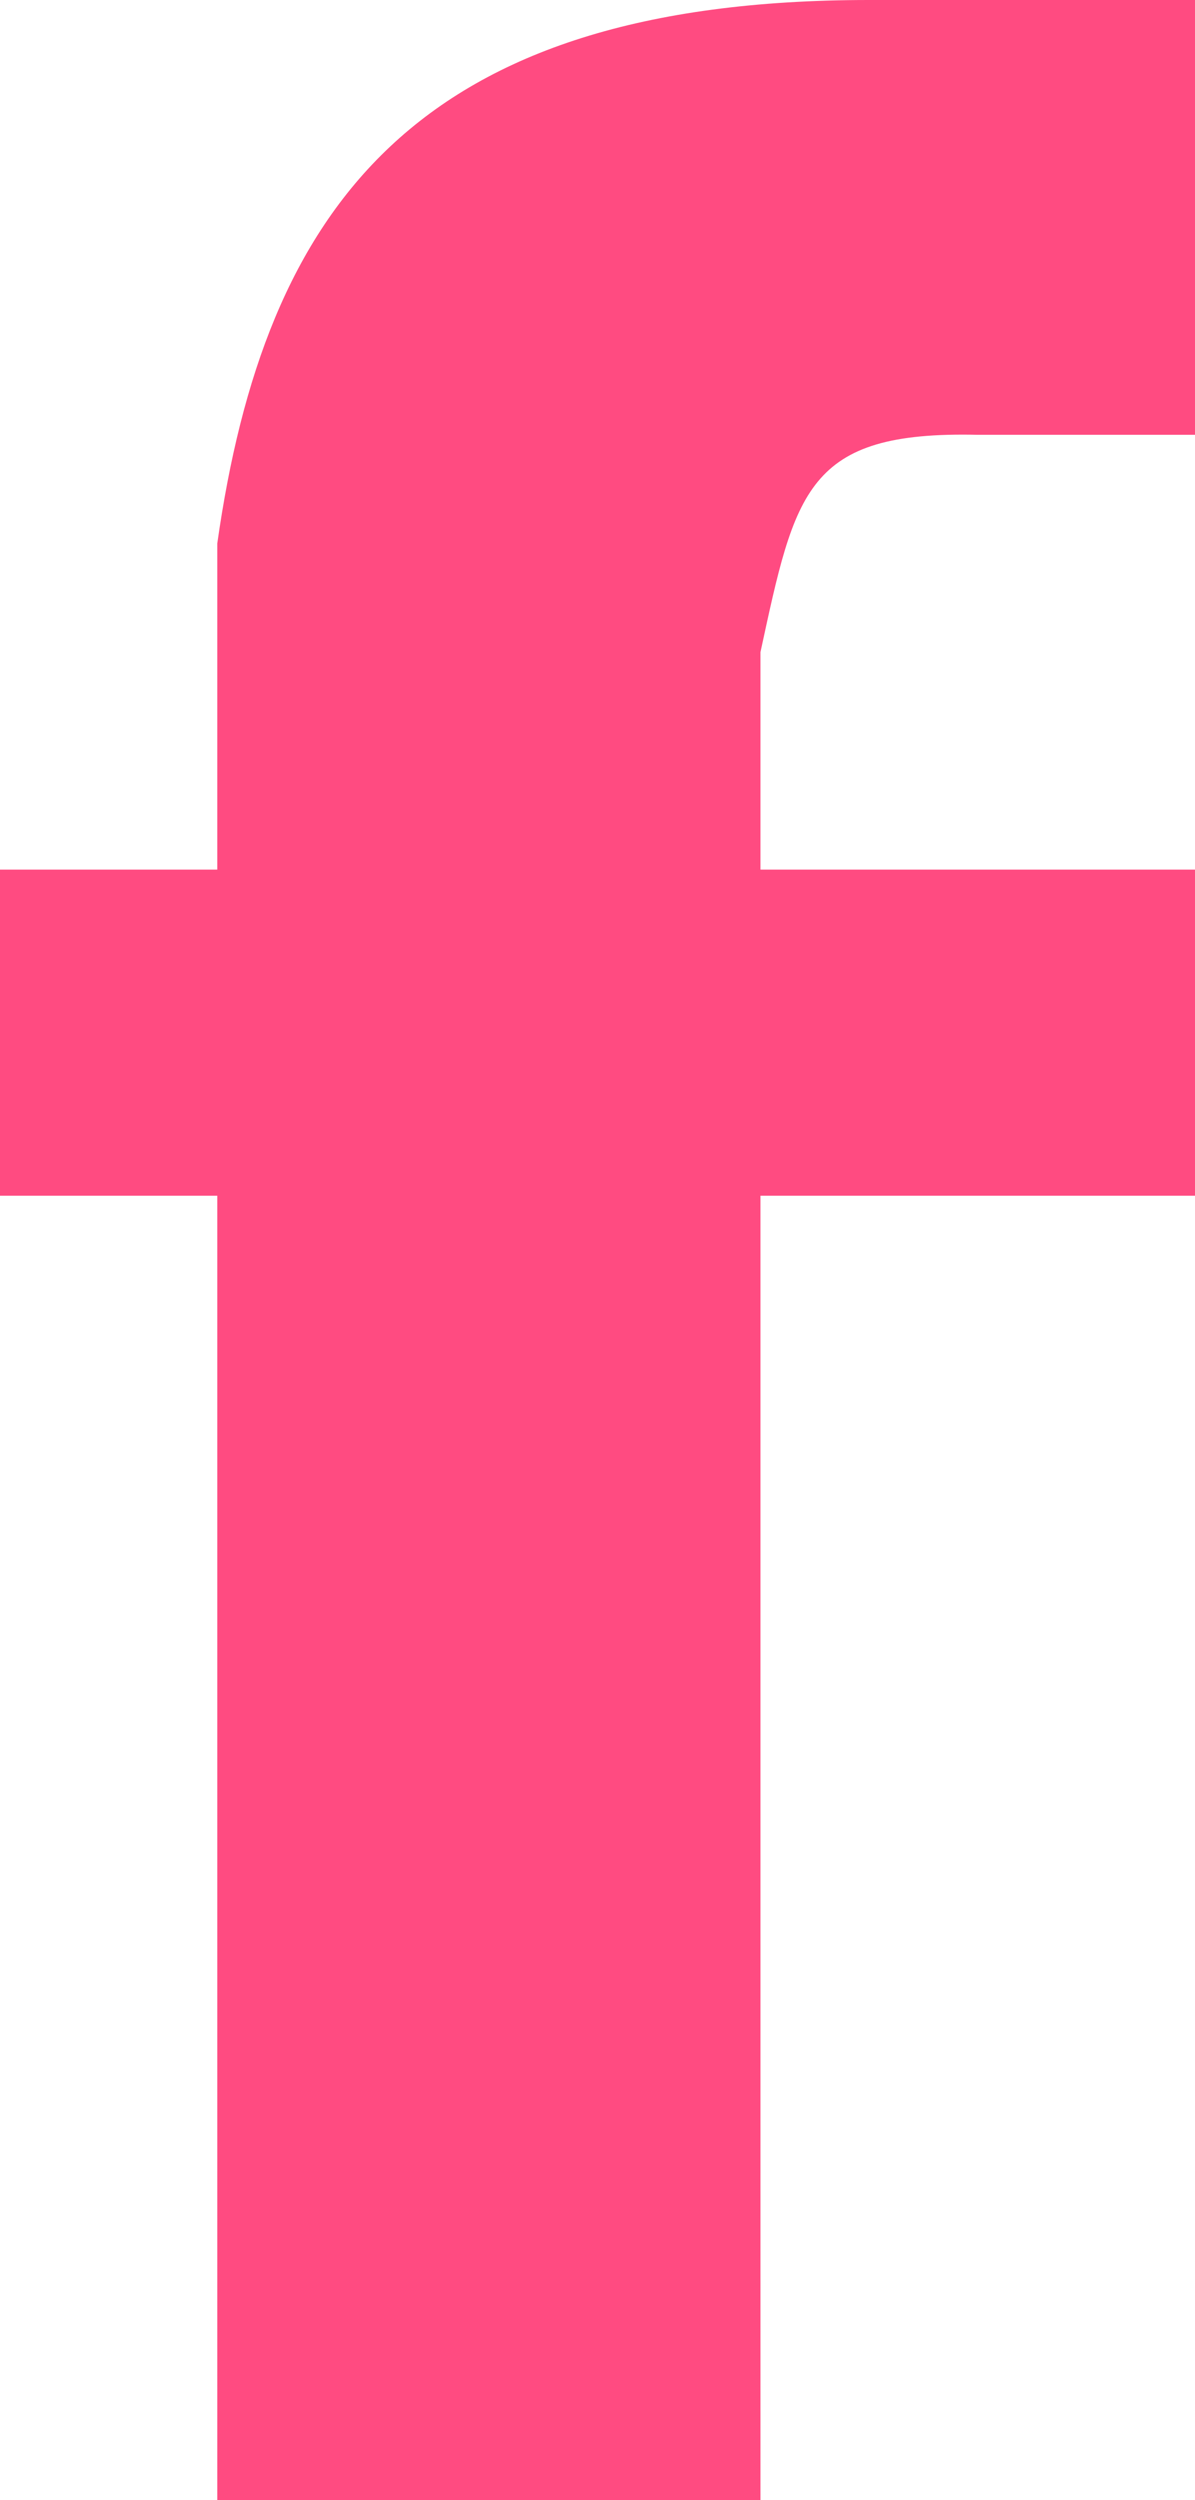 <?xml version="1.0" encoding="UTF-8"?>
<svg width="11px" height="23px" viewBox="0 0 11 23" version="1.1" xmlns="http://www.w3.org/2000/svg" xmlns:xlink="http://www.w3.org/1999/xlink">
    <!-- Generator: Sketch 49.3 (51167) - http://www.bohemiancoding.com/sketch -->
    <title>icons / facebook</title>
    <desc>Created with Sketch.</desc>
    <defs></defs>
    <g id="Symbols" stroke="none" stroke-width="1" fill="none" fill-rule="evenodd">
        <g id="navig-/-Social-Block" transform="translate(-20, -69)" fill="#FF4B81">
            <g id="icons-/-facebook" transform="translate(13, 65)">
                <path d="M14,27 L9,27 L9,15 L7,15 L7,12 L9,12 L9,9 C9.437,5.923 10.813,4 15,4 L18,4 L18,8 L16,8 C14.421,7.964 14.321,8.518 14,10 L14,12 L18,12 L18,15 L14,15 L14,27 L14,27 Z" id="Shape"></path>
            </g>
        </g>
    </g>
</svg>